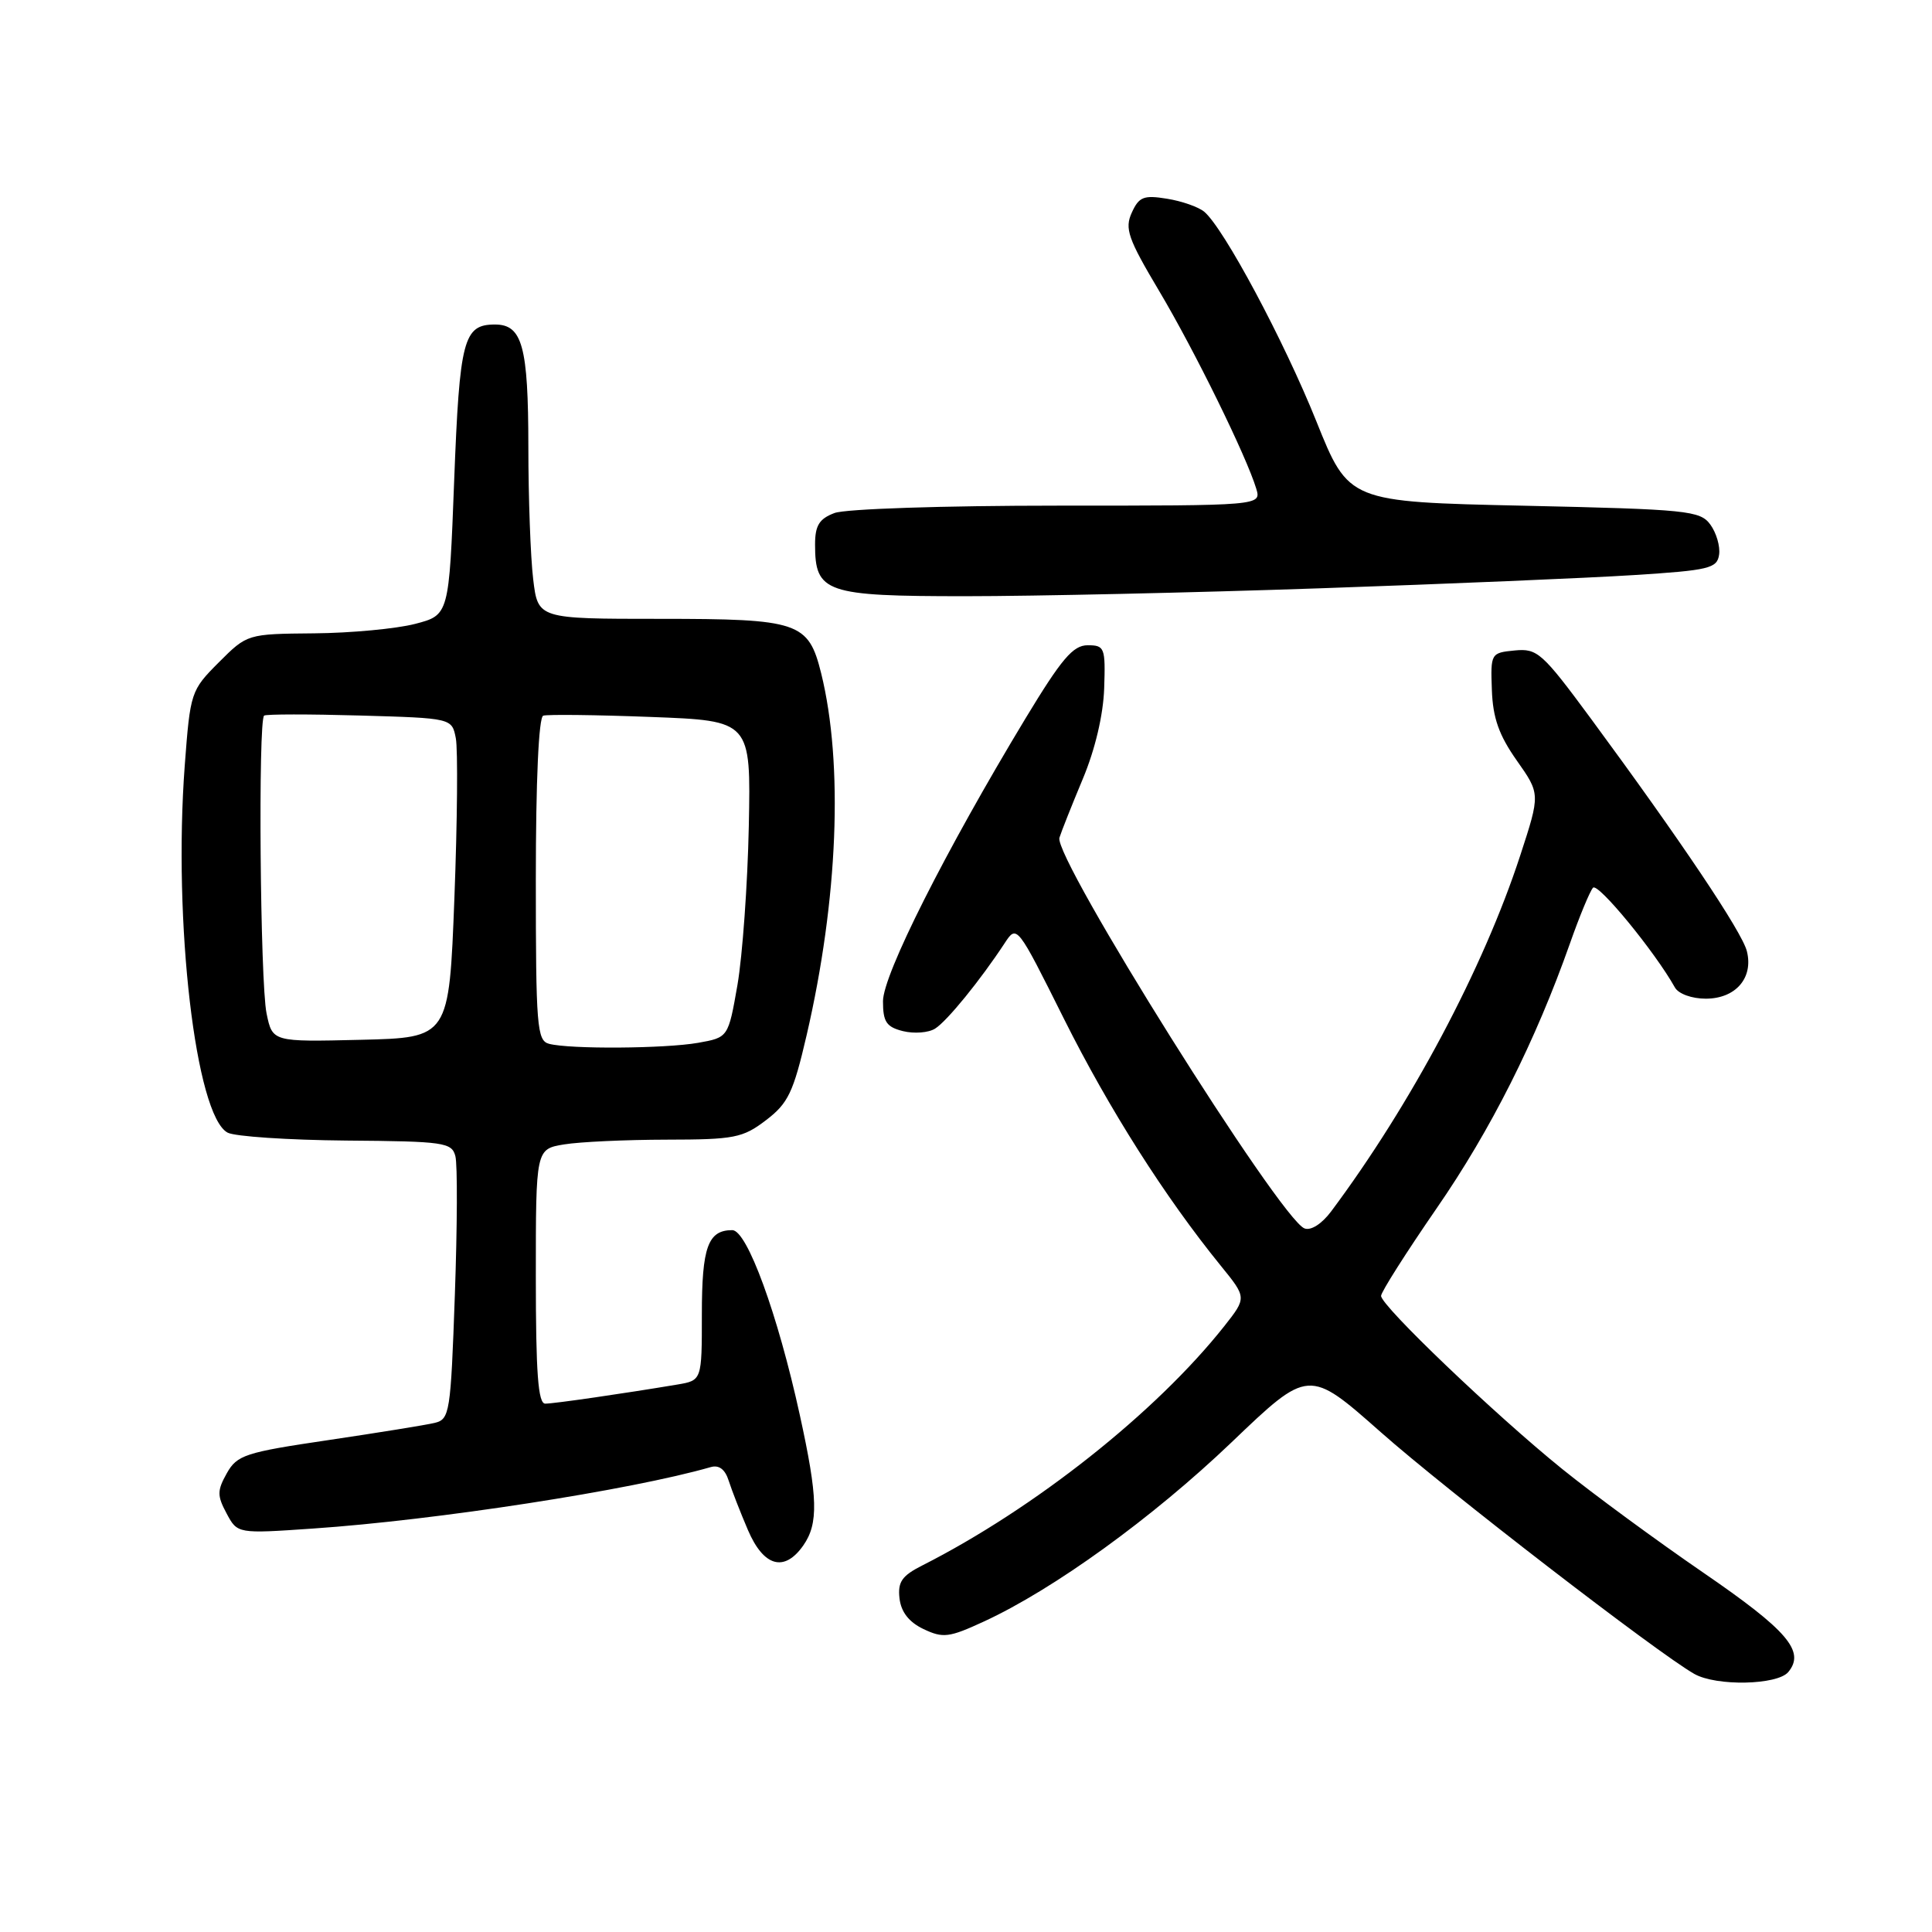 <?xml version="1.0" encoding="UTF-8" standalone="no"?>
<!DOCTYPE svg PUBLIC "-//W3C//DTD SVG 1.1//EN" "http://www.w3.org/Graphics/SVG/1.1/DTD/svg11.dtd" >
<svg xmlns="http://www.w3.org/2000/svg" xmlns:xlink="http://www.w3.org/1999/xlink" version="1.1" viewBox="0 0 256 256">
 <g >
 <path fill="currentColor"
d=" M 236.96 221.55 C 239.23 218.81 236.87 216.05 225.69 208.38 C 219.54 204.16 211.12 197.98 207.00 194.65 C 198.10 187.46 183.00 173.03 183.00 171.71 C 183.00 171.20 186.31 165.99 190.34 160.14 C 197.55 149.71 203.47 137.93 208.03 125.00 C 209.29 121.42 210.66 118.11 211.08 117.63 C 211.72 116.90 219.28 126.10 221.93 130.84 C 222.40 131.69 224.18 132.33 226.02 132.33 C 229.98 132.33 232.36 129.58 231.47 126.04 C 230.84 123.49 222.69 111.35 210.78 95.19 C 204.35 86.48 203.71 85.90 200.71 86.19 C 197.55 86.50 197.50 86.57 197.68 91.42 C 197.81 95.13 198.62 97.42 200.98 100.77 C 204.10 105.20 204.10 105.20 201.44 113.35 C 196.56 128.30 186.97 146.34 176.39 160.51 C 175.15 162.17 173.70 163.10 172.85 162.77 C 169.62 161.53 139.56 113.61 140.38 111.00 C 140.64 110.17 142.03 106.67 143.48 103.20 C 145.11 99.31 146.19 94.73 146.31 91.20 C 146.49 85.81 146.37 85.50 144.12 85.50 C 142.18 85.50 140.66 87.30 135.88 95.20 C 125.26 112.78 117.00 129.16 117.00 132.67 C 117.00 135.40 117.45 136.08 119.65 136.63 C 121.11 136.99 123.03 136.85 123.90 136.30 C 125.47 135.33 129.91 129.87 133.12 124.98 C 134.74 122.51 134.75 122.52 140.98 135.00 C 146.95 146.94 154.34 158.58 161.77 167.73 C 165.20 171.95 165.20 171.95 162.21 175.74 C 153.16 187.16 137.10 199.88 122.19 207.44 C 119.50 208.80 118.94 209.62 119.19 211.80 C 119.40 213.60 120.44 214.94 122.37 215.86 C 124.96 217.09 125.76 216.99 130.37 214.86 C 139.60 210.61 152.73 201.11 163.17 191.13 C 173.41 181.33 173.41 181.33 182.96 189.77 C 191.64 197.46 219.66 219.06 224.50 221.80 C 227.42 223.46 235.51 223.29 236.96 221.55 Z  M 106.44 204.78 C 108.47 201.88 108.38 198.44 105.98 187.50 C 103.05 174.11 98.99 163.00 97.03 163.00 C 93.81 163.00 93.00 165.24 93.00 174.15 C 93.00 182.91 93.00 182.91 89.75 183.46 C 82.64 184.65 73.43 185.99 72.25 185.99 C 71.30 186.00 71.00 181.96 71.00 169.13 C 71.00 152.26 71.00 152.26 74.75 151.64 C 76.81 151.30 82.92 151.02 88.32 151.01 C 97.31 151.00 98.42 150.78 101.50 148.43 C 104.44 146.19 105.12 144.76 106.88 137.18 C 111.05 119.18 111.77 101.22 108.81 89.22 C 107.12 82.42 105.88 82.00 87.42 82.00 C 71.28 82.00 71.28 82.00 70.65 76.75 C 70.30 73.86 70.01 65.96 70.01 59.18 C 70.00 45.88 69.21 43.00 65.59 43.00 C 61.41 43.00 60.90 44.95 60.18 63.68 C 59.50 81.50 59.50 81.50 55.00 82.67 C 52.52 83.31 46.51 83.88 41.63 83.92 C 32.76 84.00 32.76 84.00 28.99 87.77 C 25.29 91.48 25.21 91.72 24.48 101.43 C 22.93 122.16 25.92 147.82 30.16 150.08 C 31.11 150.59 38.18 151.06 45.86 151.13 C 58.86 151.23 59.87 151.38 60.34 153.20 C 60.63 154.29 60.59 162.57 60.27 171.60 C 59.72 187.22 59.59 188.06 57.60 188.54 C 56.44 188.82 50.11 189.84 43.51 190.82 C 32.47 192.45 31.41 192.80 30.05 195.22 C 28.77 197.51 28.76 198.18 30.02 200.53 C 31.46 203.23 31.46 203.23 41.48 202.54 C 57.78 201.43 83.56 197.45 94.17 194.40 C 95.27 194.08 96.08 194.69 96.56 196.21 C 96.96 197.47 98.11 200.41 99.11 202.75 C 101.19 207.60 103.93 208.36 106.44 204.78 Z  M 175.00 77.95 C 191.78 77.37 210.45 76.59 216.50 76.20 C 226.48 75.57 227.53 75.31 227.79 73.49 C 227.95 72.39 227.42 70.59 226.63 69.51 C 225.28 67.66 223.62 67.49 201.94 67.01 C 178.71 66.50 178.71 66.50 174.43 55.84 C 170.14 45.15 162.14 30.19 159.56 28.05 C 158.80 27.42 156.58 26.64 154.62 26.33 C 151.55 25.83 150.92 26.08 149.97 28.17 C 149.00 30.29 149.46 31.61 153.59 38.55 C 158.29 46.45 165.16 60.45 166.46 64.75 C 167.13 67.00 167.13 67.00 140.13 67.00 C 125.01 67.00 112.00 67.43 110.57 67.98 C 108.55 68.74 108.00 69.64 108.00 72.15 C 108.00 78.53 109.37 79.00 127.90 79.00 C 137.03 79.00 158.22 78.53 175.00 77.95 Z  M 72.75 138.31 C 71.15 137.89 71.00 136.00 71.00 116.51 C 71.00 103.47 71.38 95.04 71.98 94.83 C 72.52 94.65 78.93 94.72 86.23 95.00 C 99.50 95.50 99.50 95.50 99.22 109.50 C 99.06 117.20 98.38 126.64 97.72 130.49 C 96.50 137.47 96.50 137.47 92.50 138.18 C 88.11 138.95 75.53 139.04 72.75 138.31 Z  M 35.32 134.28 C 34.47 130.16 34.19 95.39 35.00 94.82 C 35.27 94.62 40.98 94.62 47.69 94.81 C 59.88 95.16 59.88 95.16 60.40 97.83 C 60.68 99.30 60.60 108.83 60.21 119.00 C 59.50 137.50 59.50 137.50 47.80 137.78 C 36.10 138.06 36.10 138.06 35.32 134.28 Z "/>
</g>
</svg>